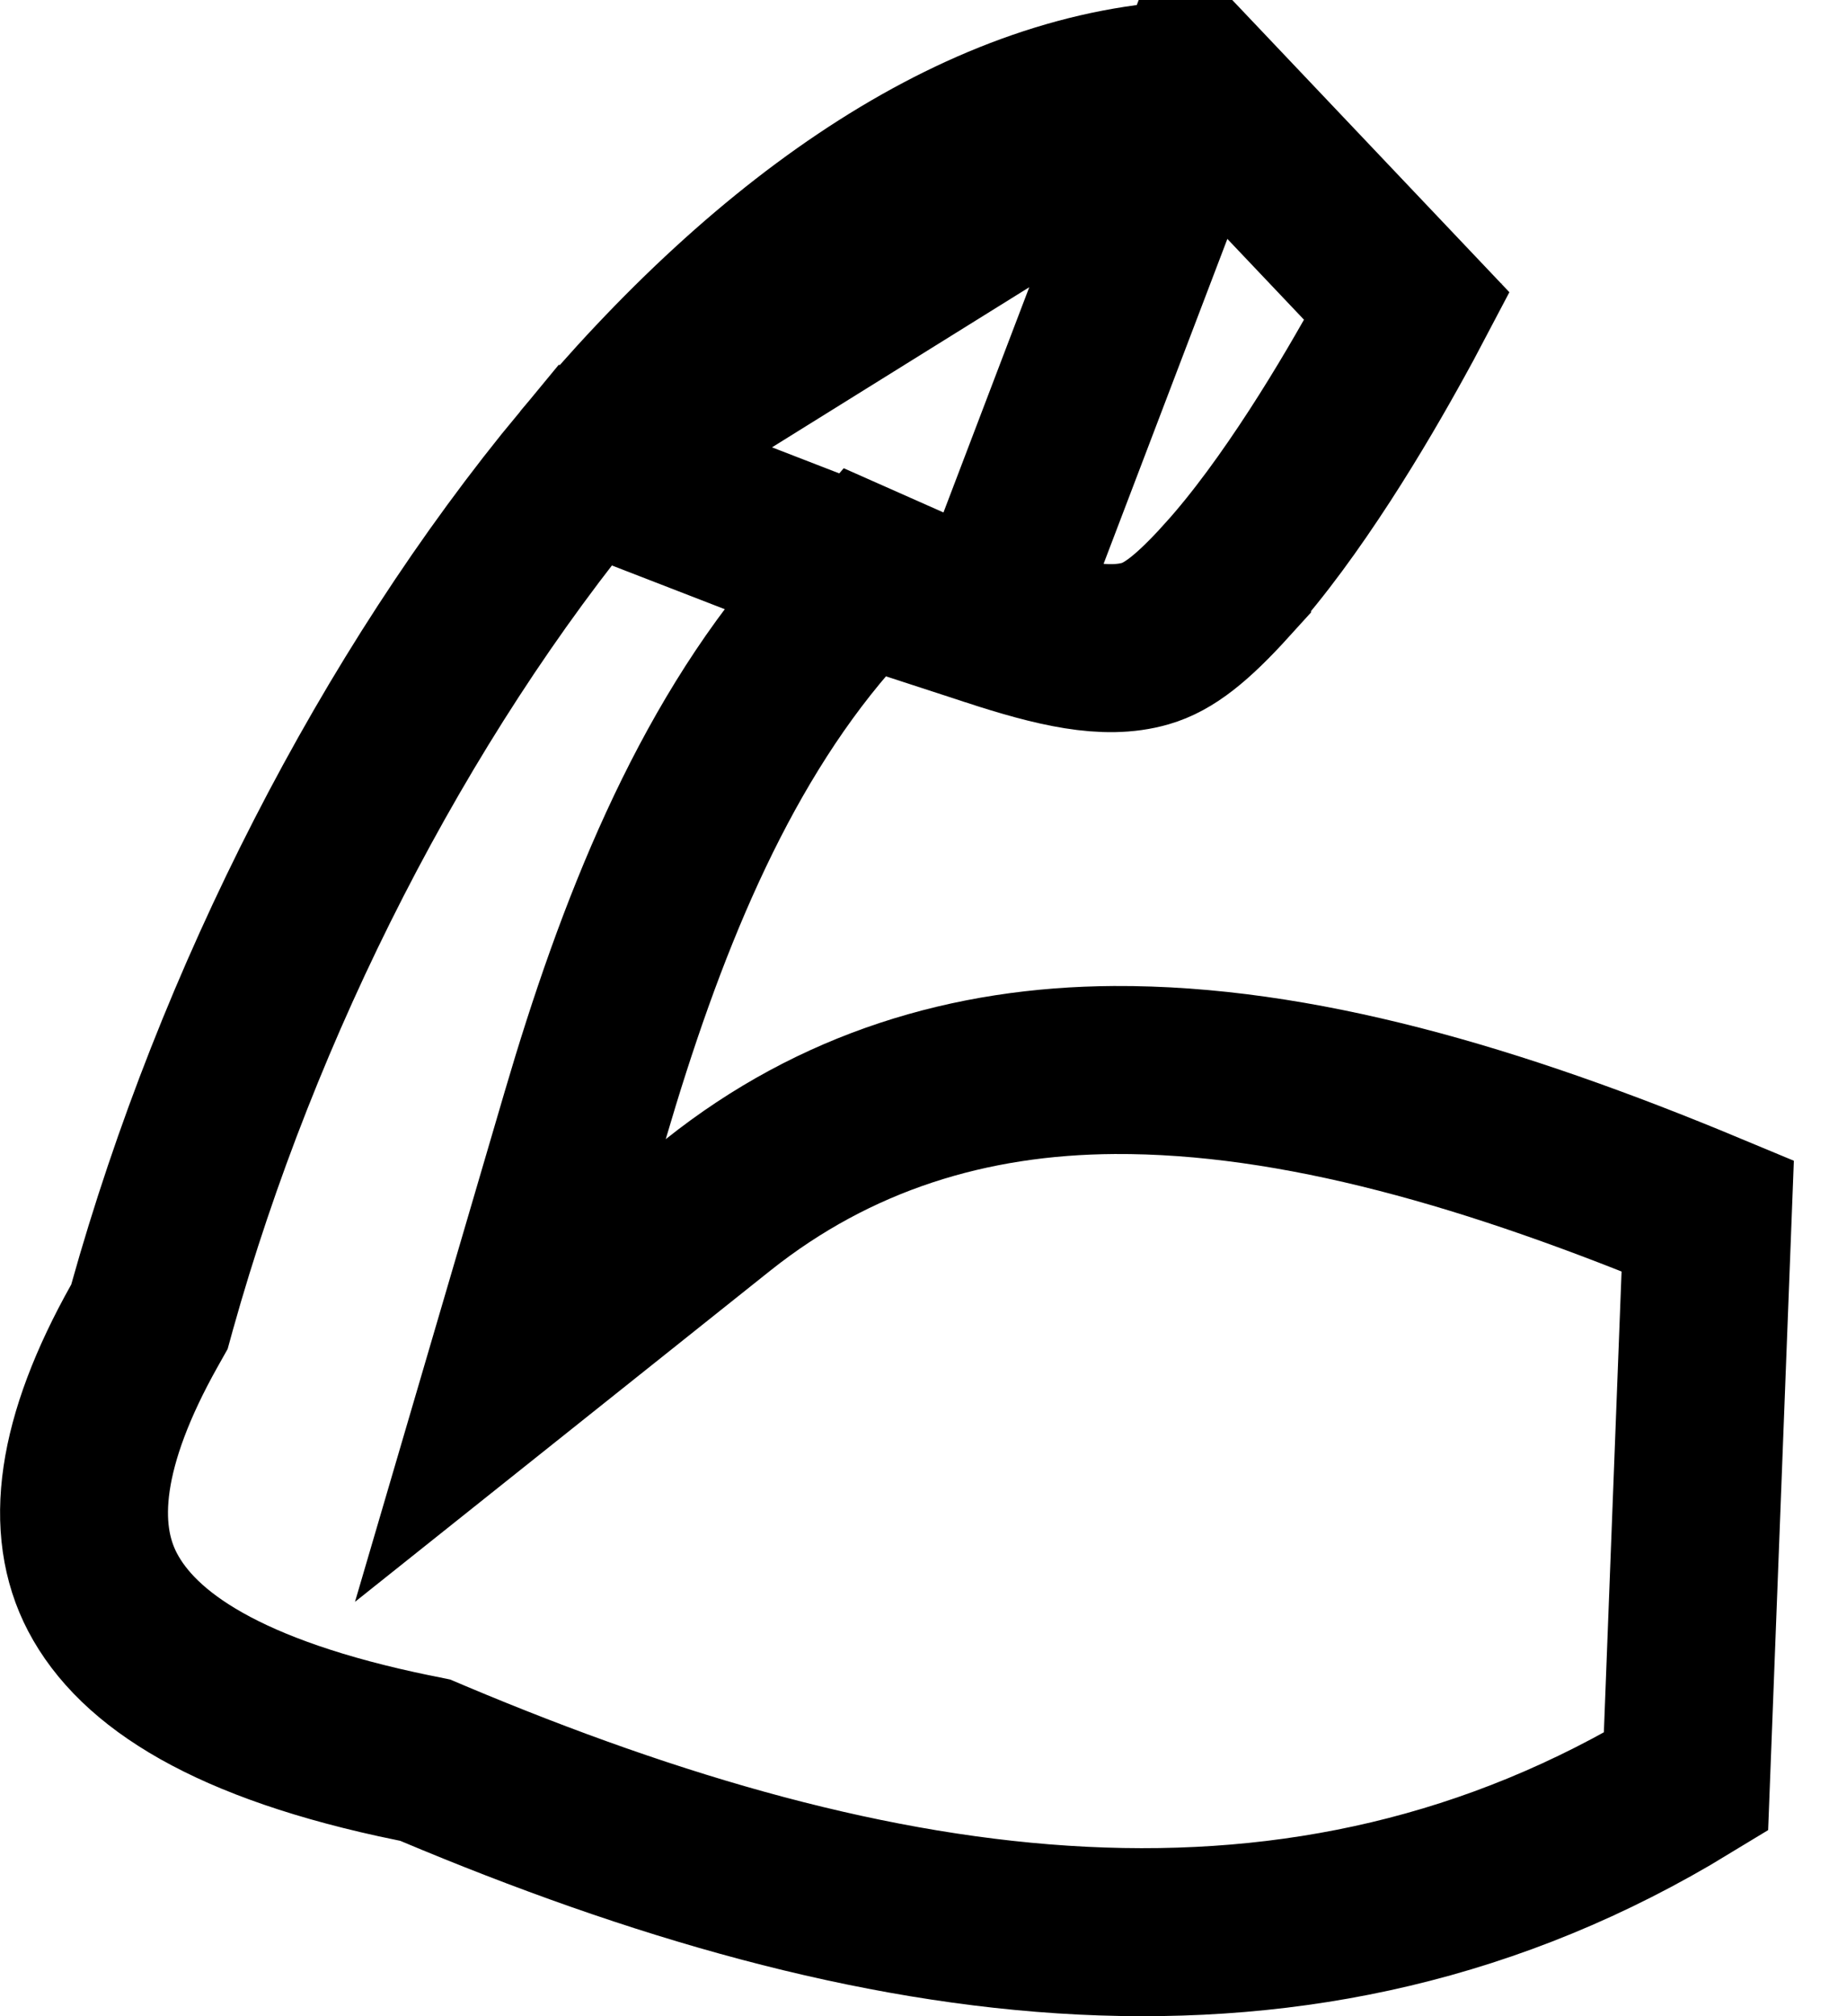 <svg width="22" height="24" viewBox="0 0 22 24" fill="none" xmlns="http://www.w3.org/2000/svg">
<path d="M6.966 5.534L6.966 5.534C4.687 8.282 2.831 11.919 1.812 15.558L1.78 15.674L1.721 15.779C0.945 17.16 0.826 18.198 1.221 18.952L1.221 18.952C1.643 19.756 2.709 20.469 4.924 20.924C4.925 20.924 4.925 20.924 4.926 20.924L4.966 20.932L5.064 20.952L5.156 20.991C10.461 23.223 15.506 23.995 20.082 21.21L20.341 14.473C17.81 13.419 15.445 12.725 13.273 12.737C11.551 12.747 9.949 13.231 8.552 14.343L6.079 16.314L6.97 13.279C7.618 11.071 8.46 8.941 9.838 7.348L10.322 6.788L10.999 7.088C11.043 7.107 11.083 7.126 11.122 7.143C11.296 7.223 11.445 7.291 11.809 7.409L6.966 5.534ZM6.966 5.534C9.235 2.798 11.775 1.084 14.251 1.003M6.966 5.534L14.251 1.003M14.251 1.003L16.76 3.647C16.709 3.744 16.645 3.863 16.57 3.998C16.358 4.383 16.062 4.898 15.72 5.425C15.375 5.956 14.998 6.481 14.616 6.903L14.616 6.904C14.197 7.366 13.92 7.581 13.643 7.661L13.643 7.661C13.169 7.798 12.584 7.662 11.809 7.409L14.251 1.003ZM16.901 3.376L16.901 3.376L16.901 3.375L16.901 3.375L16.901 3.376L16.901 3.376Z" stroke="black" stroke-width="2"/>
</svg>
